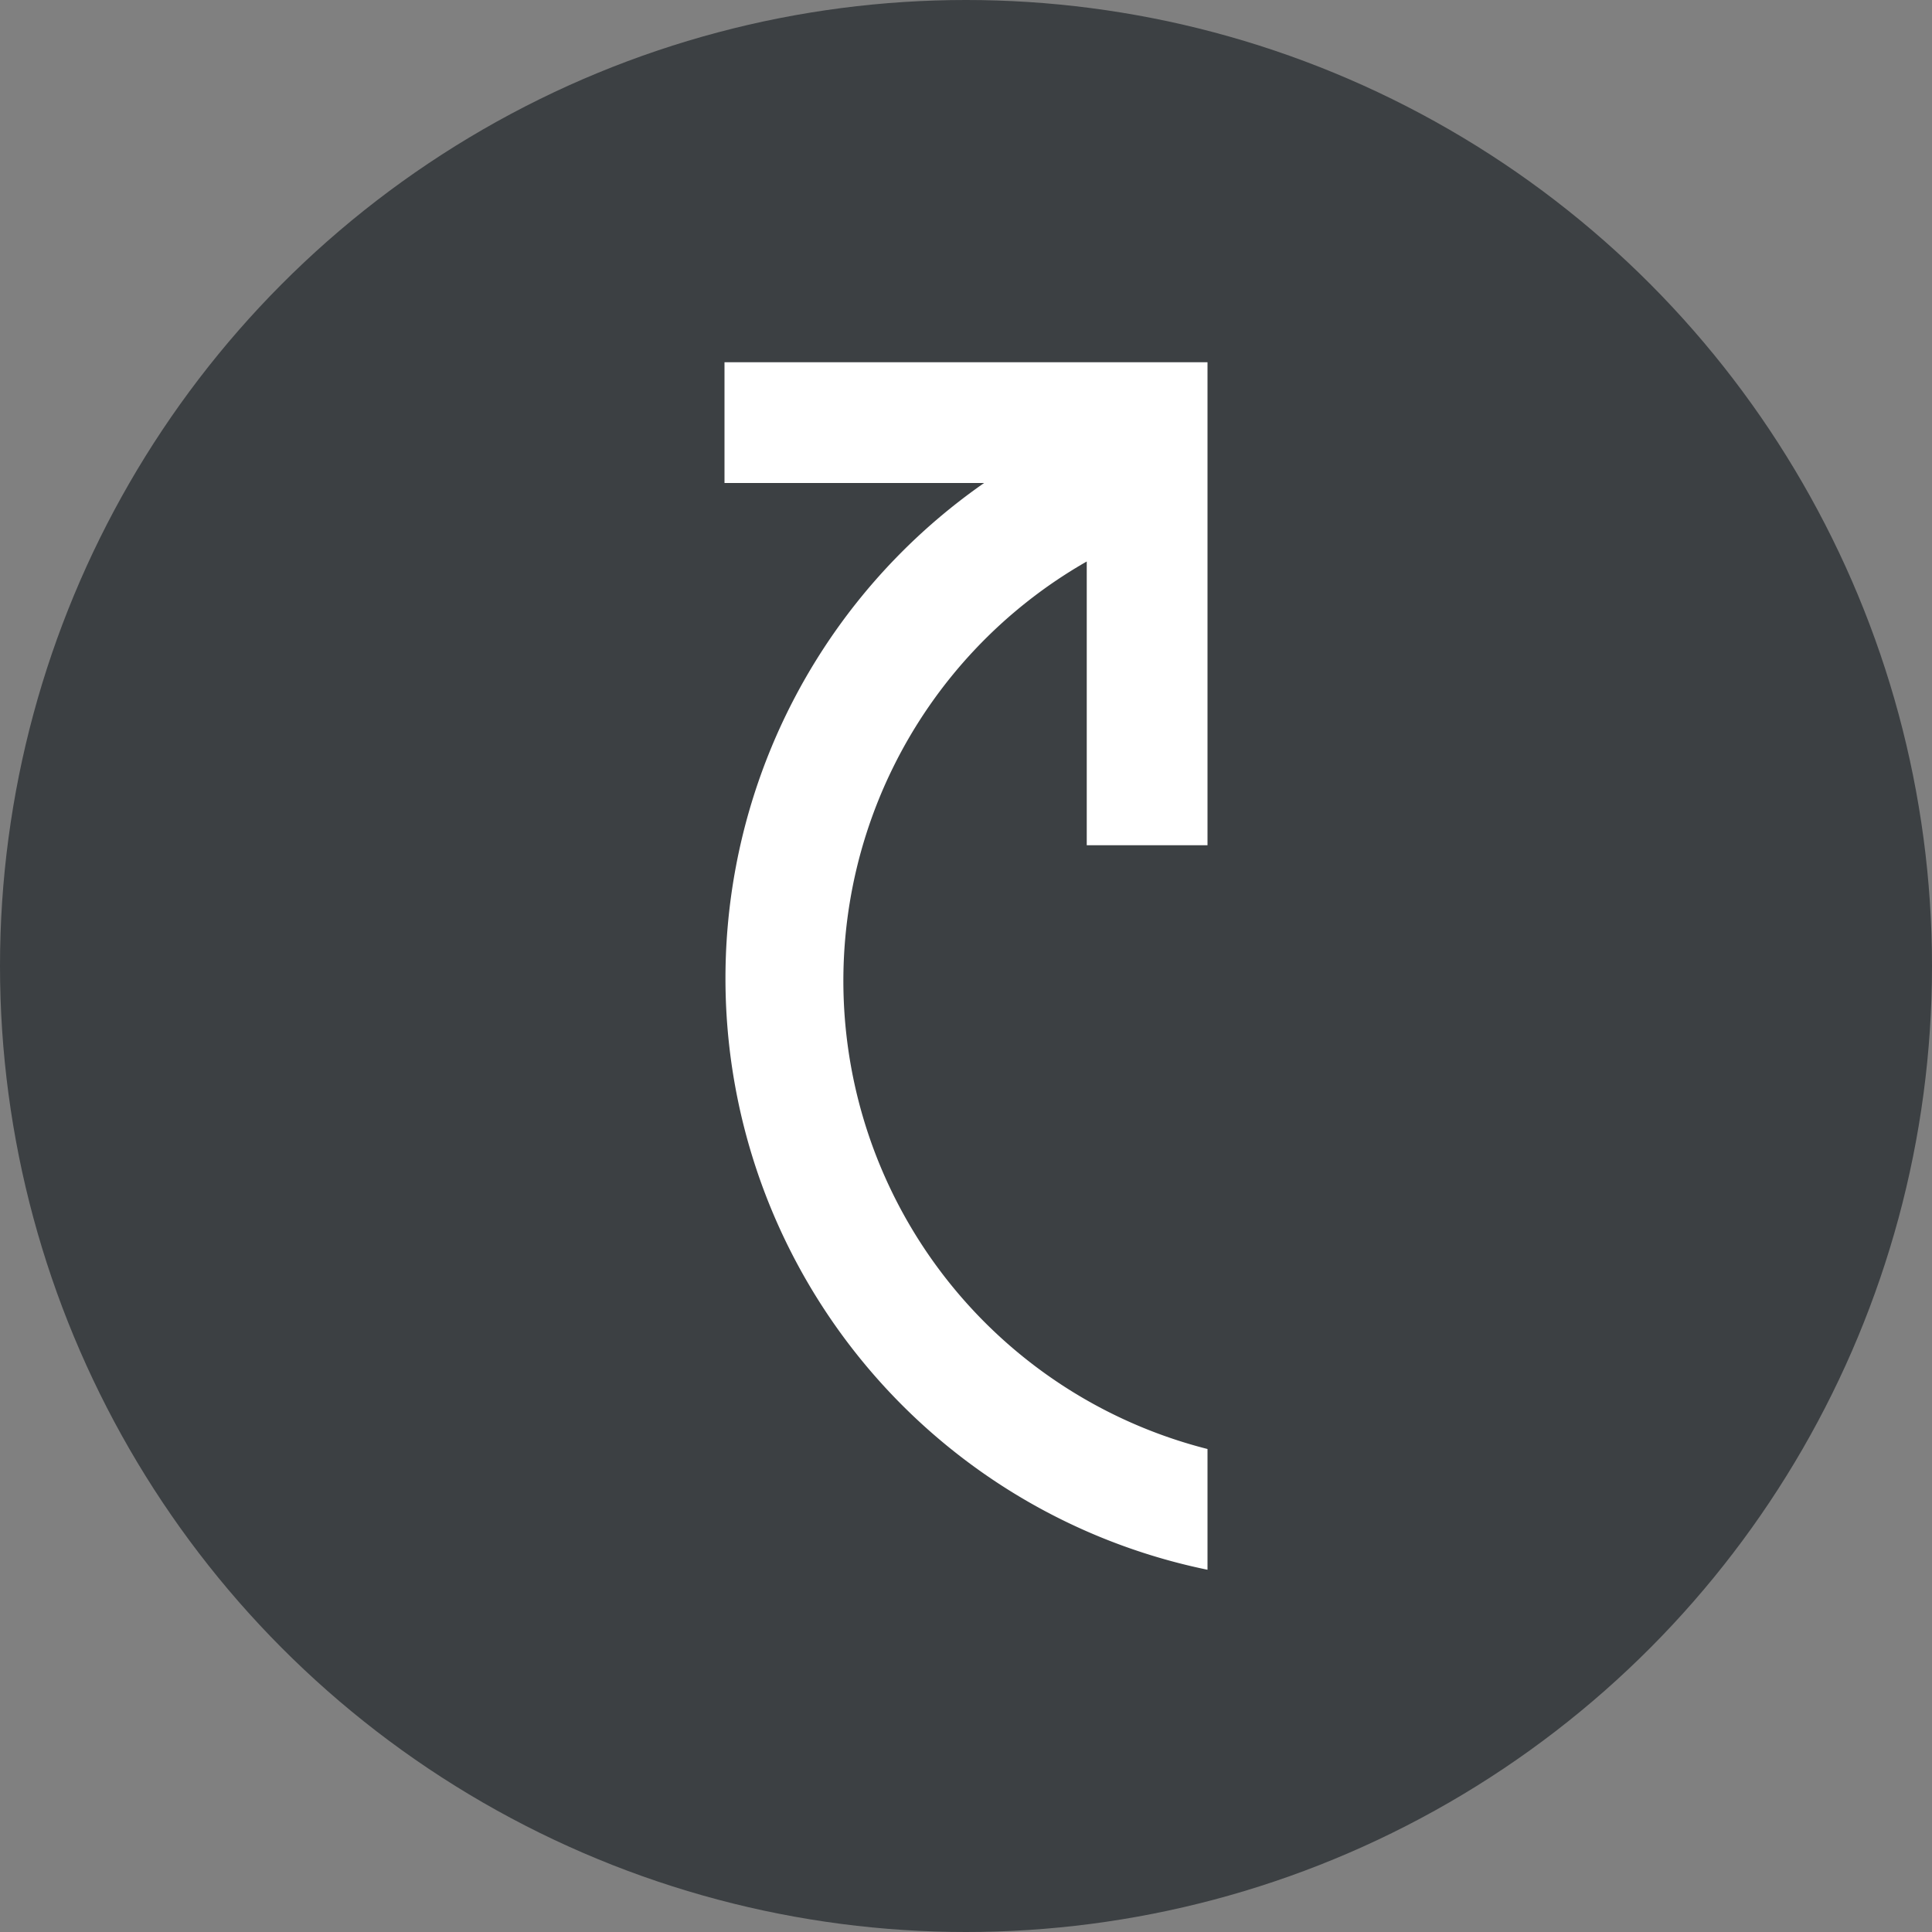 <?xml version="1.0" encoding="utf-8"?><svg viewBox="0 0 16 16" xmlns="http://www.w3.org/2000/svg"><rect x="0" y="0" width="16" height="16" fill="#808080" stroke="none"/><g fill="none"><circle fill="#3C4043" cx="8" cy="8" r="8"/><path d="M10 3H6v1h2.15A5 5 0 0010 13v-1a4 4 0 01-1-7.35V7h1V3z" fill="#FFF"/></g></svg>